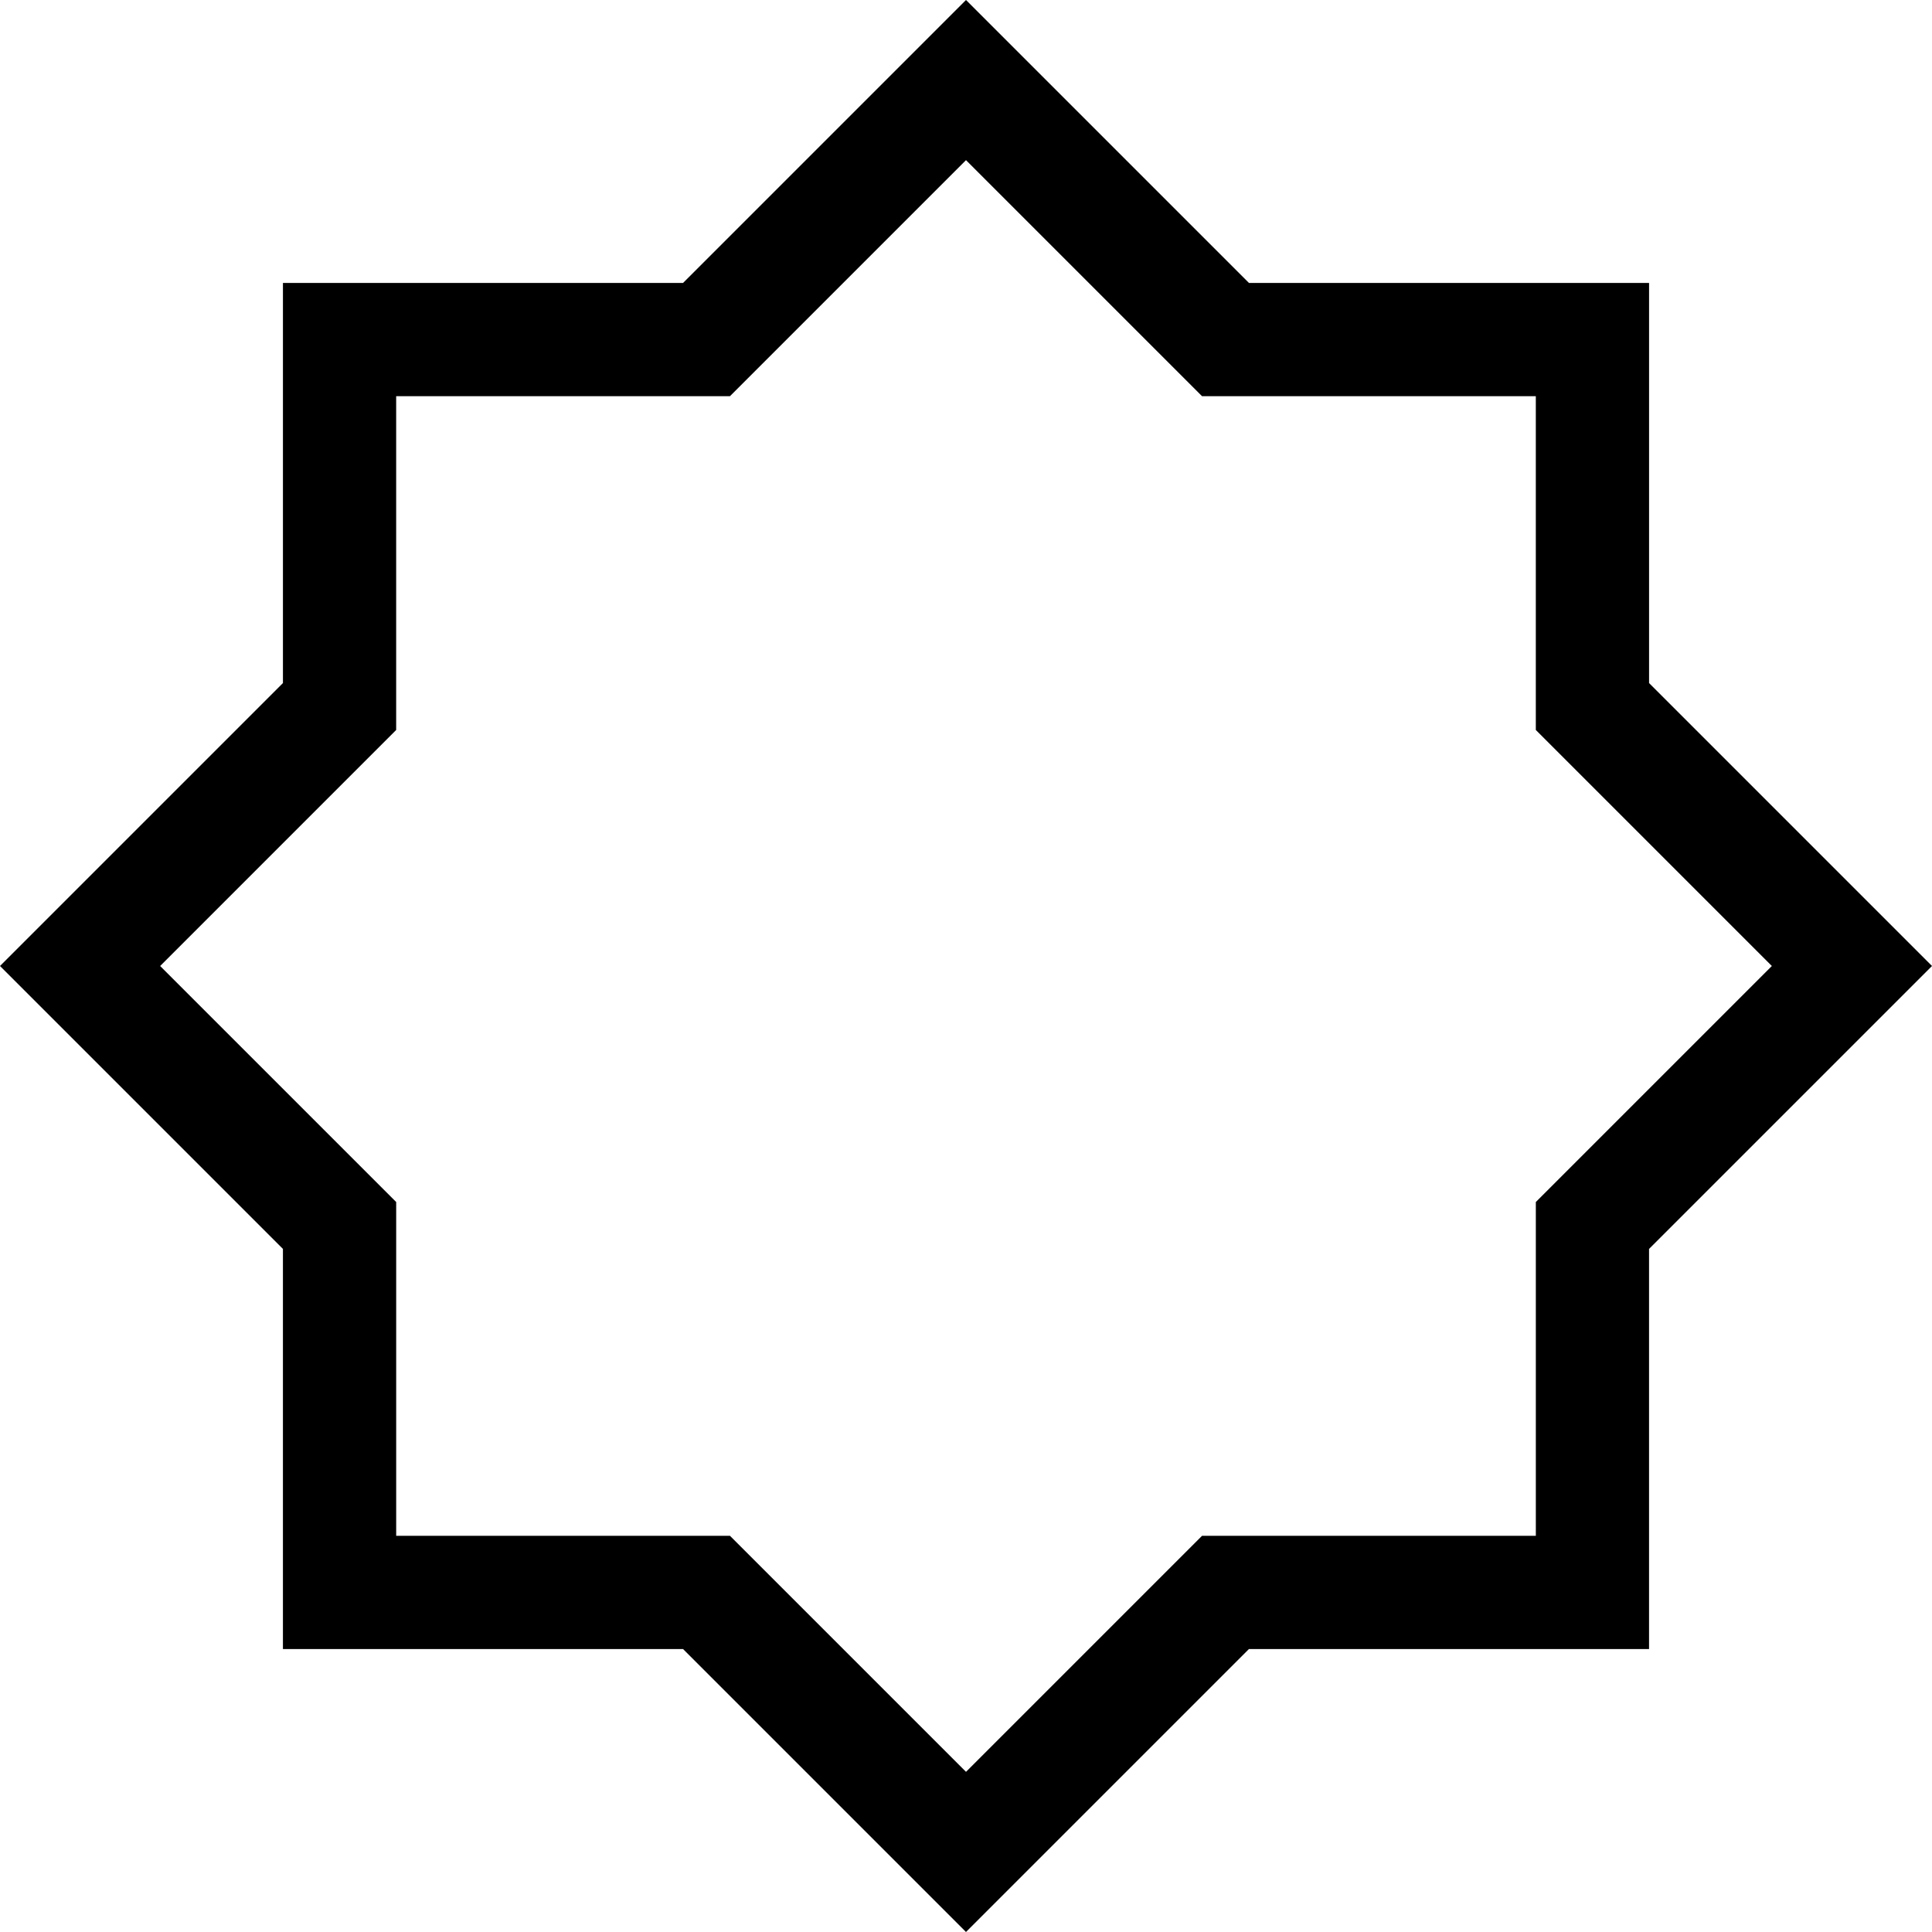 <?xml version="1.0" encoding="utf-8"?>
<!-- Generator: Adobe Illustrator 16.0.0, SVG Export Plug-In . SVG Version: 6.00 Build 0)  -->
<!DOCTYPE svg PUBLIC "-//W3C//DTD SVG 1.1//EN" "http://www.w3.org/Graphics/SVG/1.1/DTD/svg11.dtd">
<svg version="1.1" id="Capa_1" xmlns="http://www.w3.org/2000/svg" xmlns:xlink="http://www.w3.org/1999/xlink" x="0px" y="0px"
	 width="178.58px" height="178.58px" viewBox="307.56 0 178.58 178.58" enable-background="new 307.56 0 178.58 178.58"
	 xml:space="preserve">
<g>
	<g>
		<path d="M459.988,63.138V26.152h-36.985L396.85,0l-26.152,26.152h-36.985v36.985L307.56,89.29l26.152,26.152v36.985h36.985
			l26.152,26.152l26.152-26.152h36.985v-36.985L486.14,89.29L459.988,63.138z M449.521,111.106v30.854h-30.854l-21.816,21.816
			l-21.817-21.816h-30.854v-30.854L322.363,89.29l21.816-21.817V36.619h30.854l21.817-21.816l21.816,21.816h30.854v30.854
			l21.816,21.817L449.521,111.106z"/>
	</g>
</g>
</svg>
